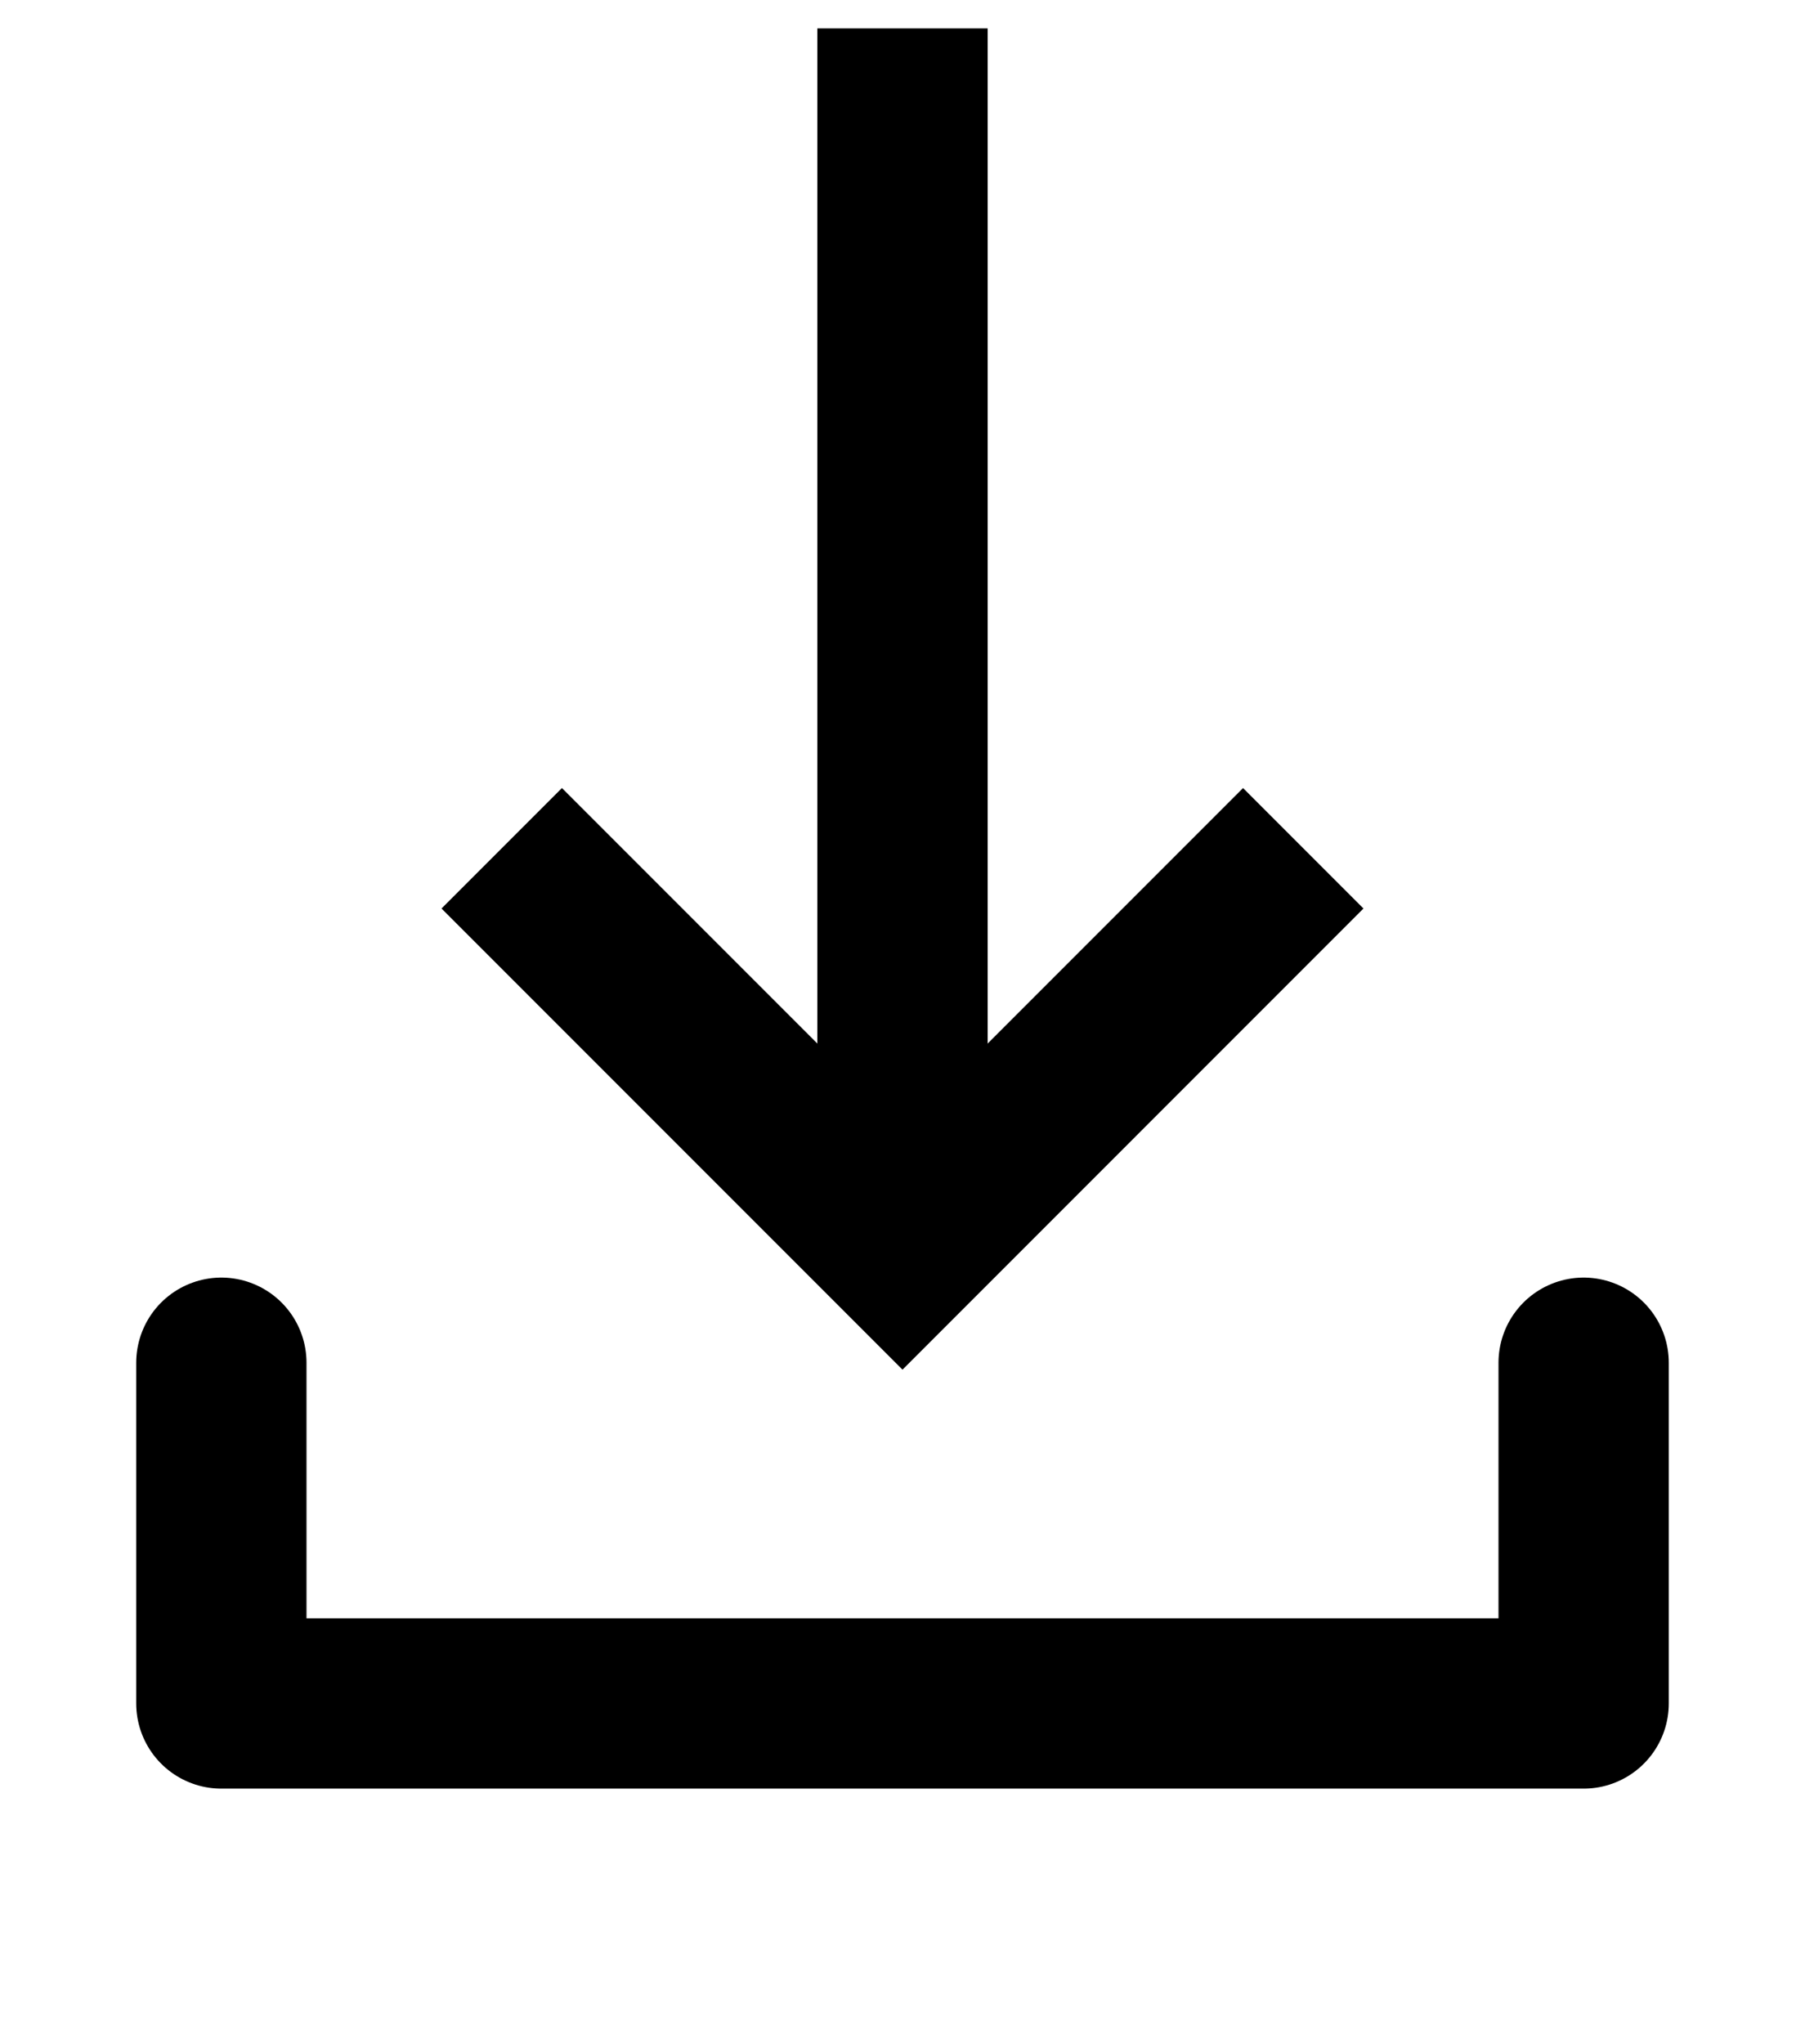 <?xml version="1.0" encoding="UTF-8" standalone="no"?>
<!DOCTYPE svg PUBLIC "-//W3C//DTD SVG 1.1//EN" "http://www.w3.org/Graphics/SVG/1.1/DTD/svg11.dtd">
<svg xmlns:dc="http://purl.org/dc/elements/1.1/" version="1.1" xmlns:xl="http://www.w3.org/1999/xlink" xmlns="http://www.w3.org/2000/svg" viewBox="1290.473 524.409 225.354 255.118" width="225.354" height="255.118">
  <defs/>
  <g id="Canvas_1" stroke-opacity="1" stroke-dasharray="none" stroke="none" fill="none" fill-opacity="1">
    <title>Canvas 1</title>
    <g id="Canvas_1_Layer_1">
      <title>Layer 1</title>
      <g id="Graphic_51"/>
      <g id="Line_50">
        <line x1="1403.15" y1="538.583" x2="1403.15" y2="666.142" stroke="black" stroke-linecap="square" stroke-linejoin="round" stroke-width="21.26"/>
      </g>
      <g id="Line_49">
        <path d="M 1318.11 694.488 L 1318.11 737.008 L 1488.189 737.008 L 1488.189 694.488" stroke="black" stroke-linecap="round" stroke-linejoin="round" stroke-width="21.26"/>
      </g>
      <g id="Line_48">
        <path d="M 1445.669 637.795 L 1403.15 680.315 L 1360.63 637.795" stroke="black" stroke-linecap="square" stroke-linejoin="miter" stroke-width="21.26"/>
      </g>
    </g>
  </g>
</svg>
